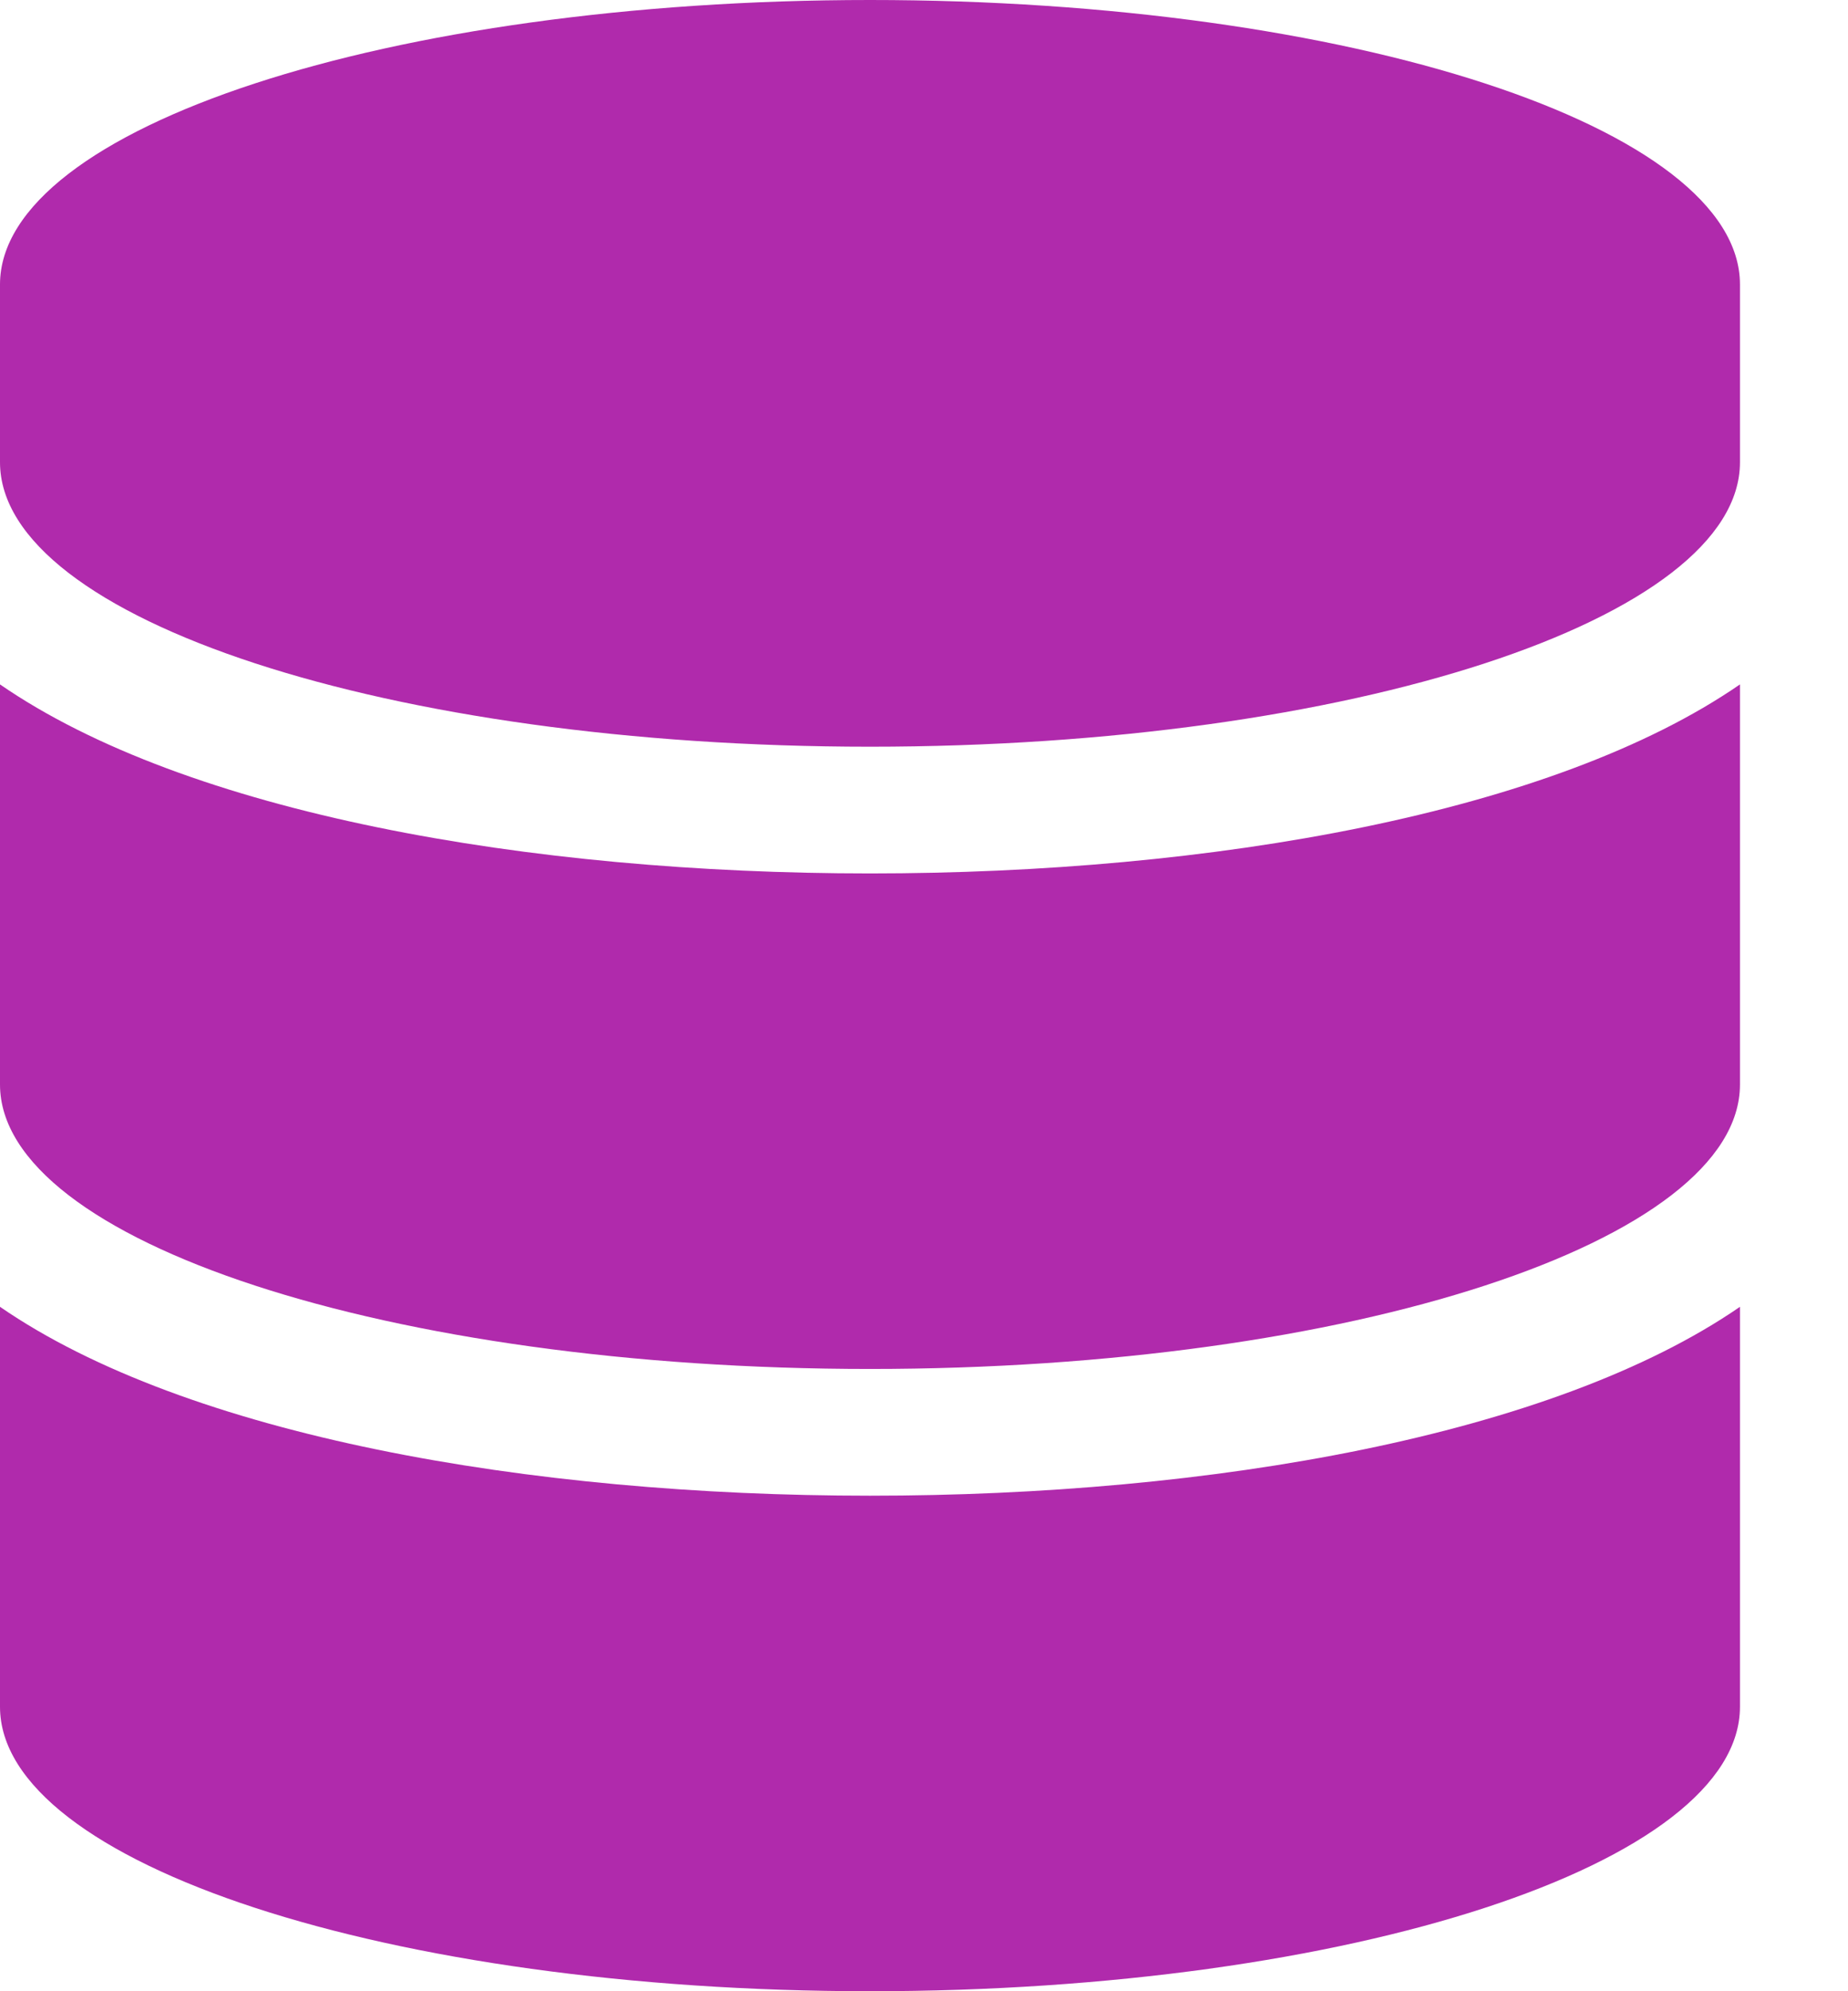 <svg width="13" height="14" viewBox="0 0 13 14" fill="none" xmlns="http://www.w3.org/2000/svg">
<path d="M12.24 2V3.25C12.24 4.352 9.499 5.25 6.12 5.25C2.741 5.25 0 4.352 0 3.25V2C0 0.898 2.741 0 6.12 0C9.499 0 12.24 0.898 12.24 2ZM12.24 4.812V7.625C12.24 8.727 9.499 9.625 6.12 9.625C2.741 9.625 0 8.727 0 7.625V4.812C1.315 5.719 3.721 6.141 6.12 6.141C8.519 6.141 10.925 5.719 12.24 4.812ZM12.24 9.188V12C12.24 13.102 9.499 14 6.12 14C2.741 14 0 13.102 0 12V9.188C1.315 10.094 3.721 10.516 6.12 10.516C8.519 10.516 10.925 10.094 12.24 9.188Z" fill="#B02AAC"/>
</svg>
